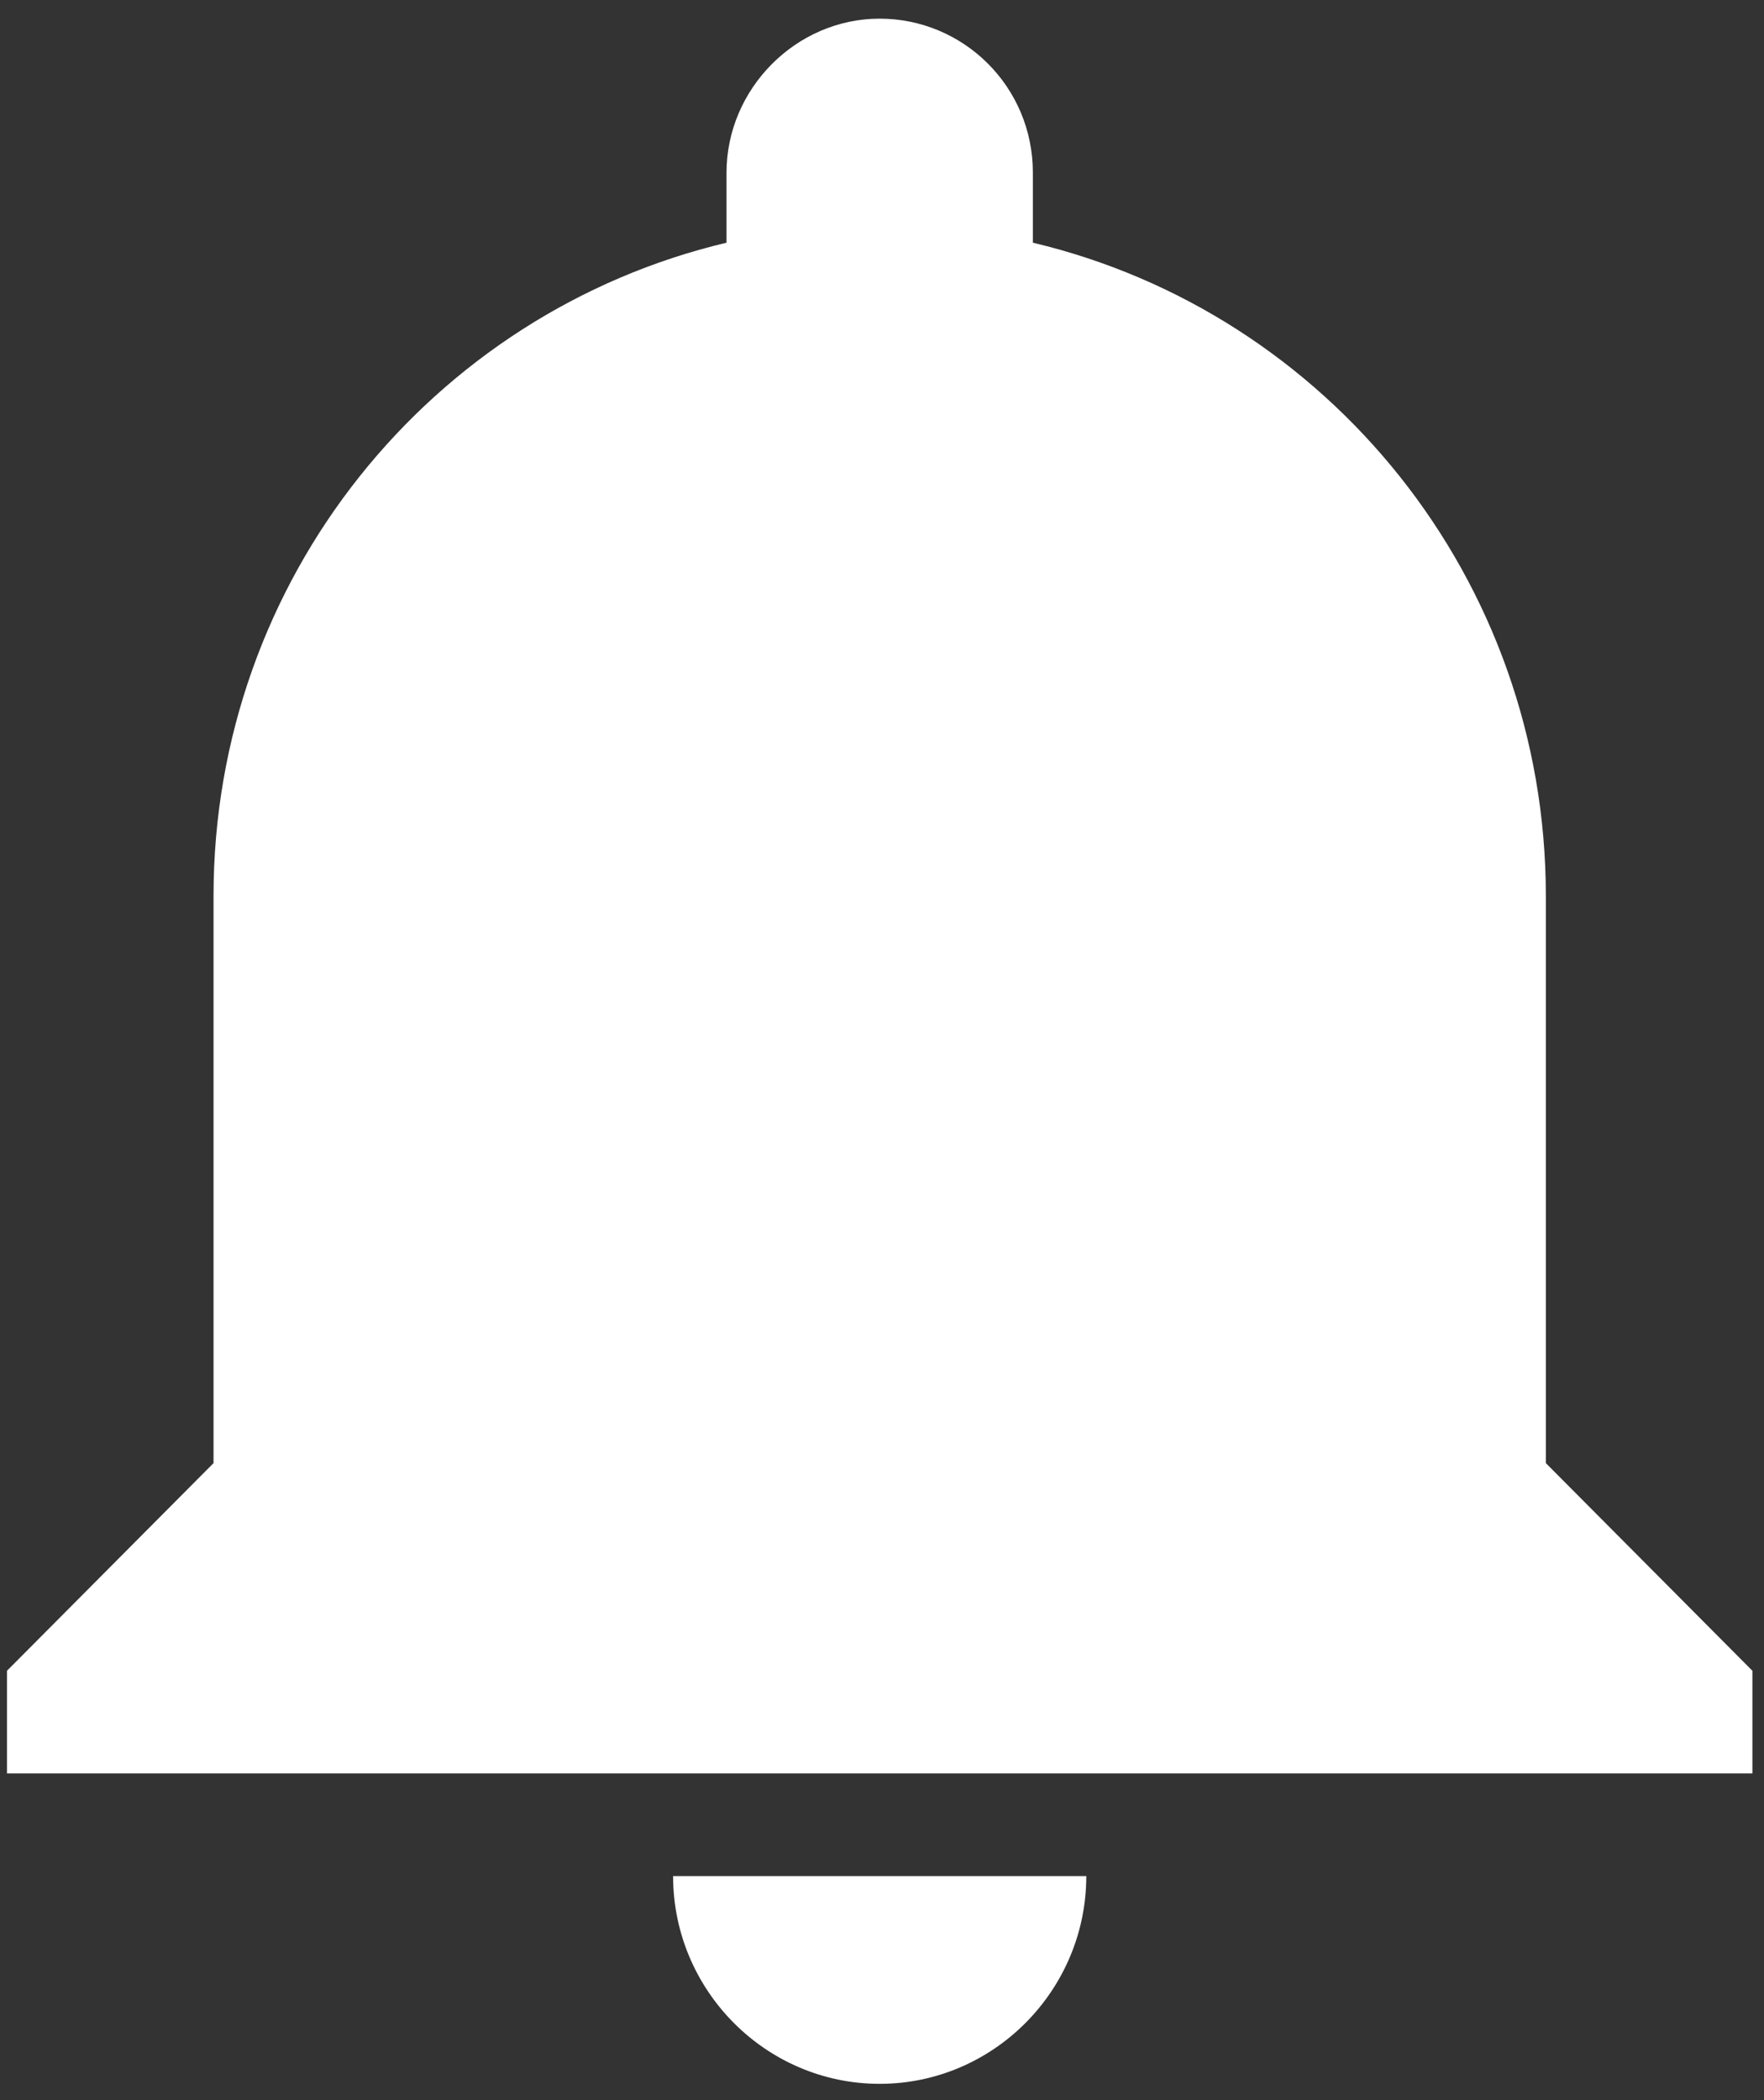 <?xml version="1.0" encoding="UTF-8" standalone="no"?>
<svg width="21px" height="25px" viewBox="0 0 21 25" version="1.1" xmlns="http://www.w3.org/2000/svg" xmlns:xlink="http://www.w3.org/1999/xlink">
    <rect x="0" y="0" width="21" height="25" fill="#333333" stroke="none"/>
    <!-- Generator: Sketch 3.7 (28169) - http://www.bohemiancoding.com/sketch -->
    <title>notification clock icon</title>
    <desc>Created with Sketch.</desc>
    <defs></defs>
    <g id="Symbols" stroke="none" stroke-width="1" fill="none" fill-rule="evenodd">
        <g id="notification-icon" transform="translate(-8, -10)" fill="#FFFFFF">
            <g id="notification-clock-icon">
                <g transform="translate(8, 10)">
                    <g id="Group">
                        <path d="M10.472,24.806 C11.826,24.806 12.932,23.694 12.932,22.333 L8.013,22.333 C8.013,23.694 9.118,24.806 10.472,24.806 L10.472,24.806 Z M18.403,17.417 L18.403,10.667 C18.403,6.889 15.805,3.722 12.296,2.889 L12.296,2.056 C12.296,1.028 11.467,0.222 10.472,0.222 C9.478,0.222 8.649,1.056 8.649,2.056 L8.649,2.889 C5.139,3.722 2.542,6.889 2.542,10.667 L2.542,17.417 L0.083,19.889 L0.083,21.111 L20.862,21.111 L20.862,19.889 L18.403,17.417 L18.403,17.417 Z" id="notification-icon"></path>
                    </g>
                </g>
            </g>
        </g>
    </g>
</svg>